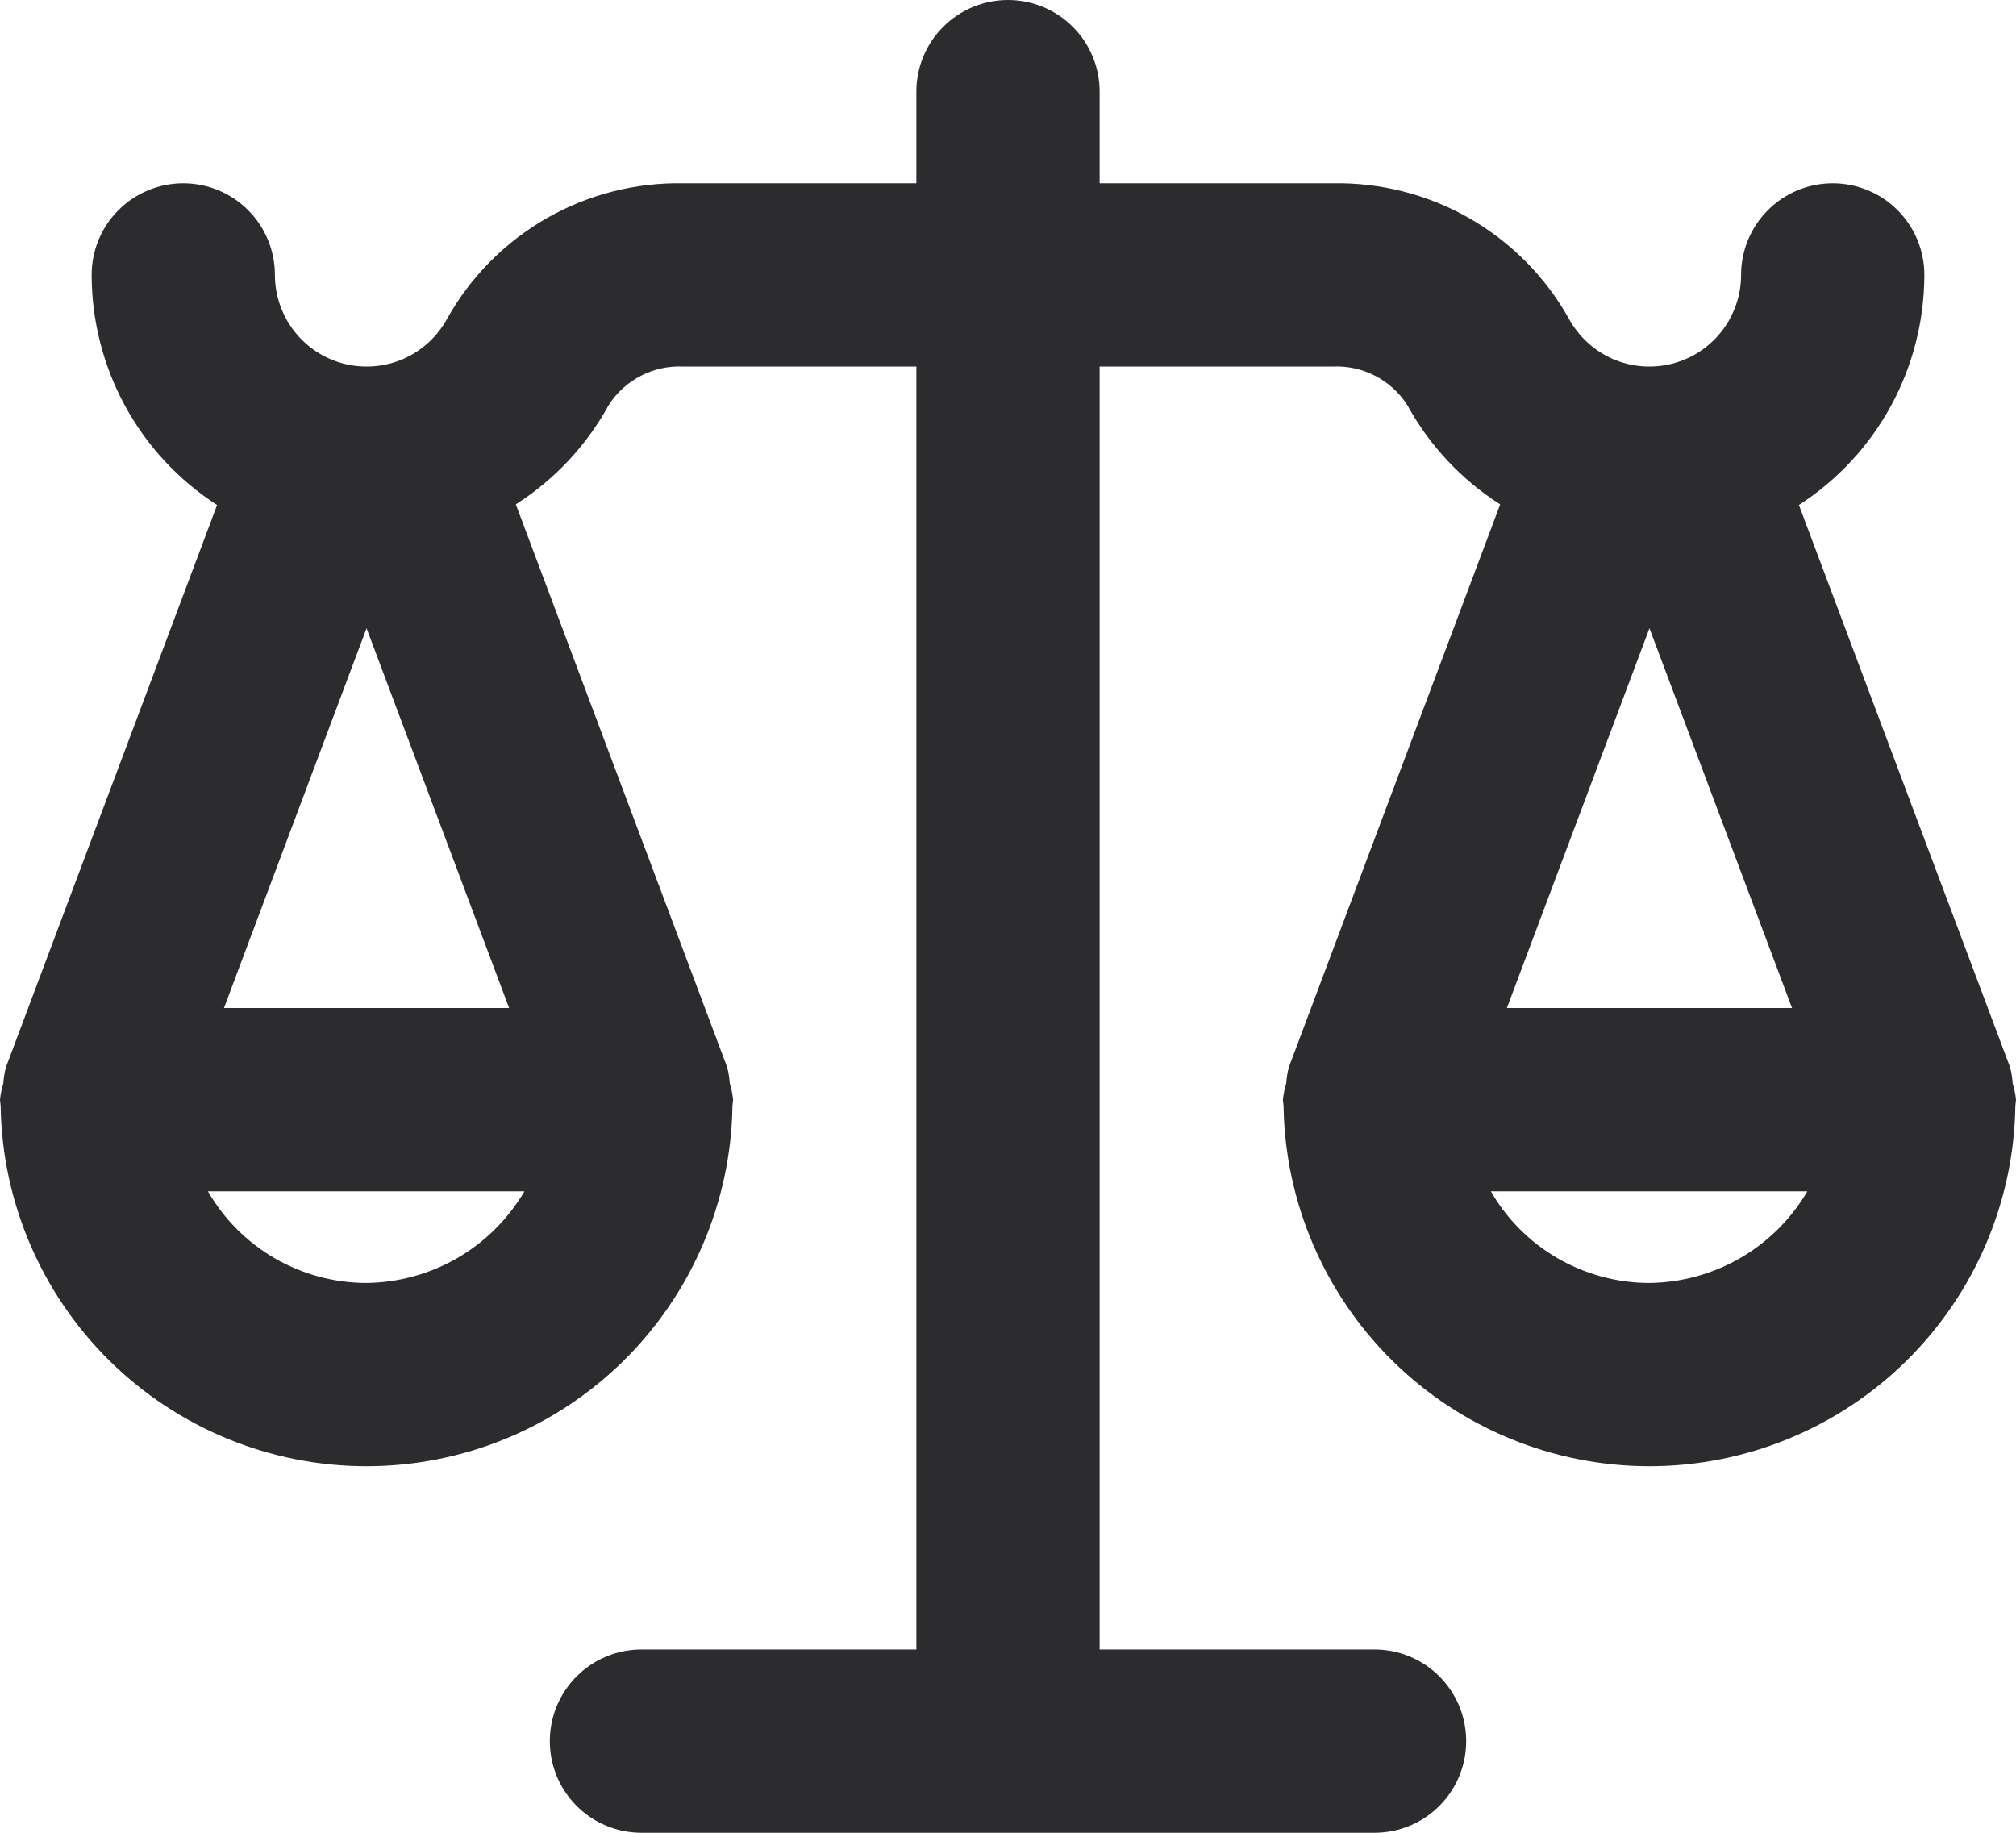 <svg width="22" height="20" viewBox="0 0 22 20" fill="none" xmlns="http://www.w3.org/2000/svg">
<path d="M21.964 11.823C21.96 11.764 21.951 11.706 21.936 11.648L19.631 5.511C20.051 5.24 20.396 4.868 20.635 4.43C20.874 3.991 20.999 3.5 21 3C21 2.735 20.895 2.48 20.707 2.293C20.52 2.105 20.265 2 20 2C19.735 2 19.48 2.105 19.293 2.293C19.105 2.48 19 2.735 19 3C19 3.223 18.925 3.439 18.788 3.615C18.651 3.791 18.459 3.916 18.243 3.97C18.027 4.024 17.799 4.005 17.595 3.915C17.392 3.825 17.224 3.669 17.118 3.473C16.862 3.017 16.486 2.64 16.032 2.38C15.578 2.121 15.063 1.99 14.54 2H12V1C12 0.735 11.895 0.48 11.707 0.293C11.52 0.105 11.265 0 11 0C10.735 0 10.48 0.105 10.293 0.293C10.105 0.48 10 0.735 10 1V2H7.46C6.937 1.99 6.422 2.121 5.968 2.38C5.514 2.64 5.138 3.017 4.882 3.473C4.776 3.669 4.609 3.825 4.405 3.915C4.201 4.005 3.973 4.024 3.757 3.97C3.541 3.916 3.349 3.791 3.212 3.615C3.075 3.439 3 3.223 3 3C3 2.735 2.895 2.48 2.707 2.293C2.52 2.105 2.265 2 2 2C1.735 2 1.48 2.105 1.293 2.293C1.105 2.48 1 2.735 1 3C1.001 3.5 1.126 3.991 1.365 4.43C1.604 4.868 1.949 5.24 2.369 5.511L0.064 11.648C0.049 11.706 0.04 11.764 0.036 11.823C0.018 11.88 0.006 11.94 0 12C0 12.009 0.003 12.018 0.003 12.027C0.003 12.04 0.006 12.052 0.007 12.066C0.022 13.114 0.45 14.115 1.197 14.851C1.944 15.587 2.951 16 4 16C5.049 16 6.056 15.587 6.803 14.851C7.55 14.115 7.978 13.114 7.993 12.066C7.994 12.052 7.997 12.04 7.997 12.027C7.997 12.018 8 12.009 8 12C7.994 11.94 7.982 11.88 7.964 11.823C7.96 11.764 7.951 11.706 7.936 11.648L5.629 5.504C6.052 5.234 6.401 4.861 6.643 4.42C6.73 4.284 6.851 4.174 6.995 4.1C7.138 4.026 7.299 3.992 7.46 4H10V18H7C6.735 18 6.48 18.105 6.293 18.293C6.105 18.48 6 18.735 6 19C6 19.265 6.105 19.52 6.293 19.707C6.48 19.895 6.735 20 7 20H15C15.265 20 15.52 19.895 15.707 19.707C15.895 19.52 16 19.265 16 19C16 18.735 15.895 18.48 15.707 18.293C15.52 18.105 15.265 18 15 18H12V4H14.54C14.701 3.992 14.862 4.026 15.005 4.1C15.149 4.174 15.27 4.284 15.357 4.42C15.599 4.861 15.947 5.234 16.371 5.504L14.064 11.648C14.049 11.706 14.04 11.764 14.036 11.823C14.018 11.88 14.006 11.94 14 12C14 12.009 14.003 12.018 14.003 12.027C14.003 12.04 14.006 12.052 14.007 12.066C14.022 13.114 14.45 14.115 15.197 14.851C15.944 15.587 16.951 16 18 16C19.049 16 20.056 15.587 20.803 14.851C21.55 14.115 21.978 13.114 21.993 12.066C21.994 12.052 21.997 12.04 21.997 12.027C21.997 12.018 22 12.009 22 12C21.994 11.94 21.982 11.88 21.964 11.823ZM4 6.856L5.556 11H2.444L4 6.856ZM5.723 13C5.546 13.301 5.295 13.552 4.993 13.727C4.691 13.902 4.349 13.996 4 14C3.649 14 3.304 13.907 3 13.732C2.696 13.556 2.444 13.304 2.269 13H5.723ZM18 6.856L19.556 11H16.444L18 6.856ZM18 14C17.649 14 17.304 13.907 17 13.732C16.696 13.556 16.444 13.304 16.269 13H19.723C19.546 13.301 19.295 13.552 18.993 13.727C18.691 13.902 18.349 13.996 18 14Z" fill="#2C2C2E"/>
</svg>
